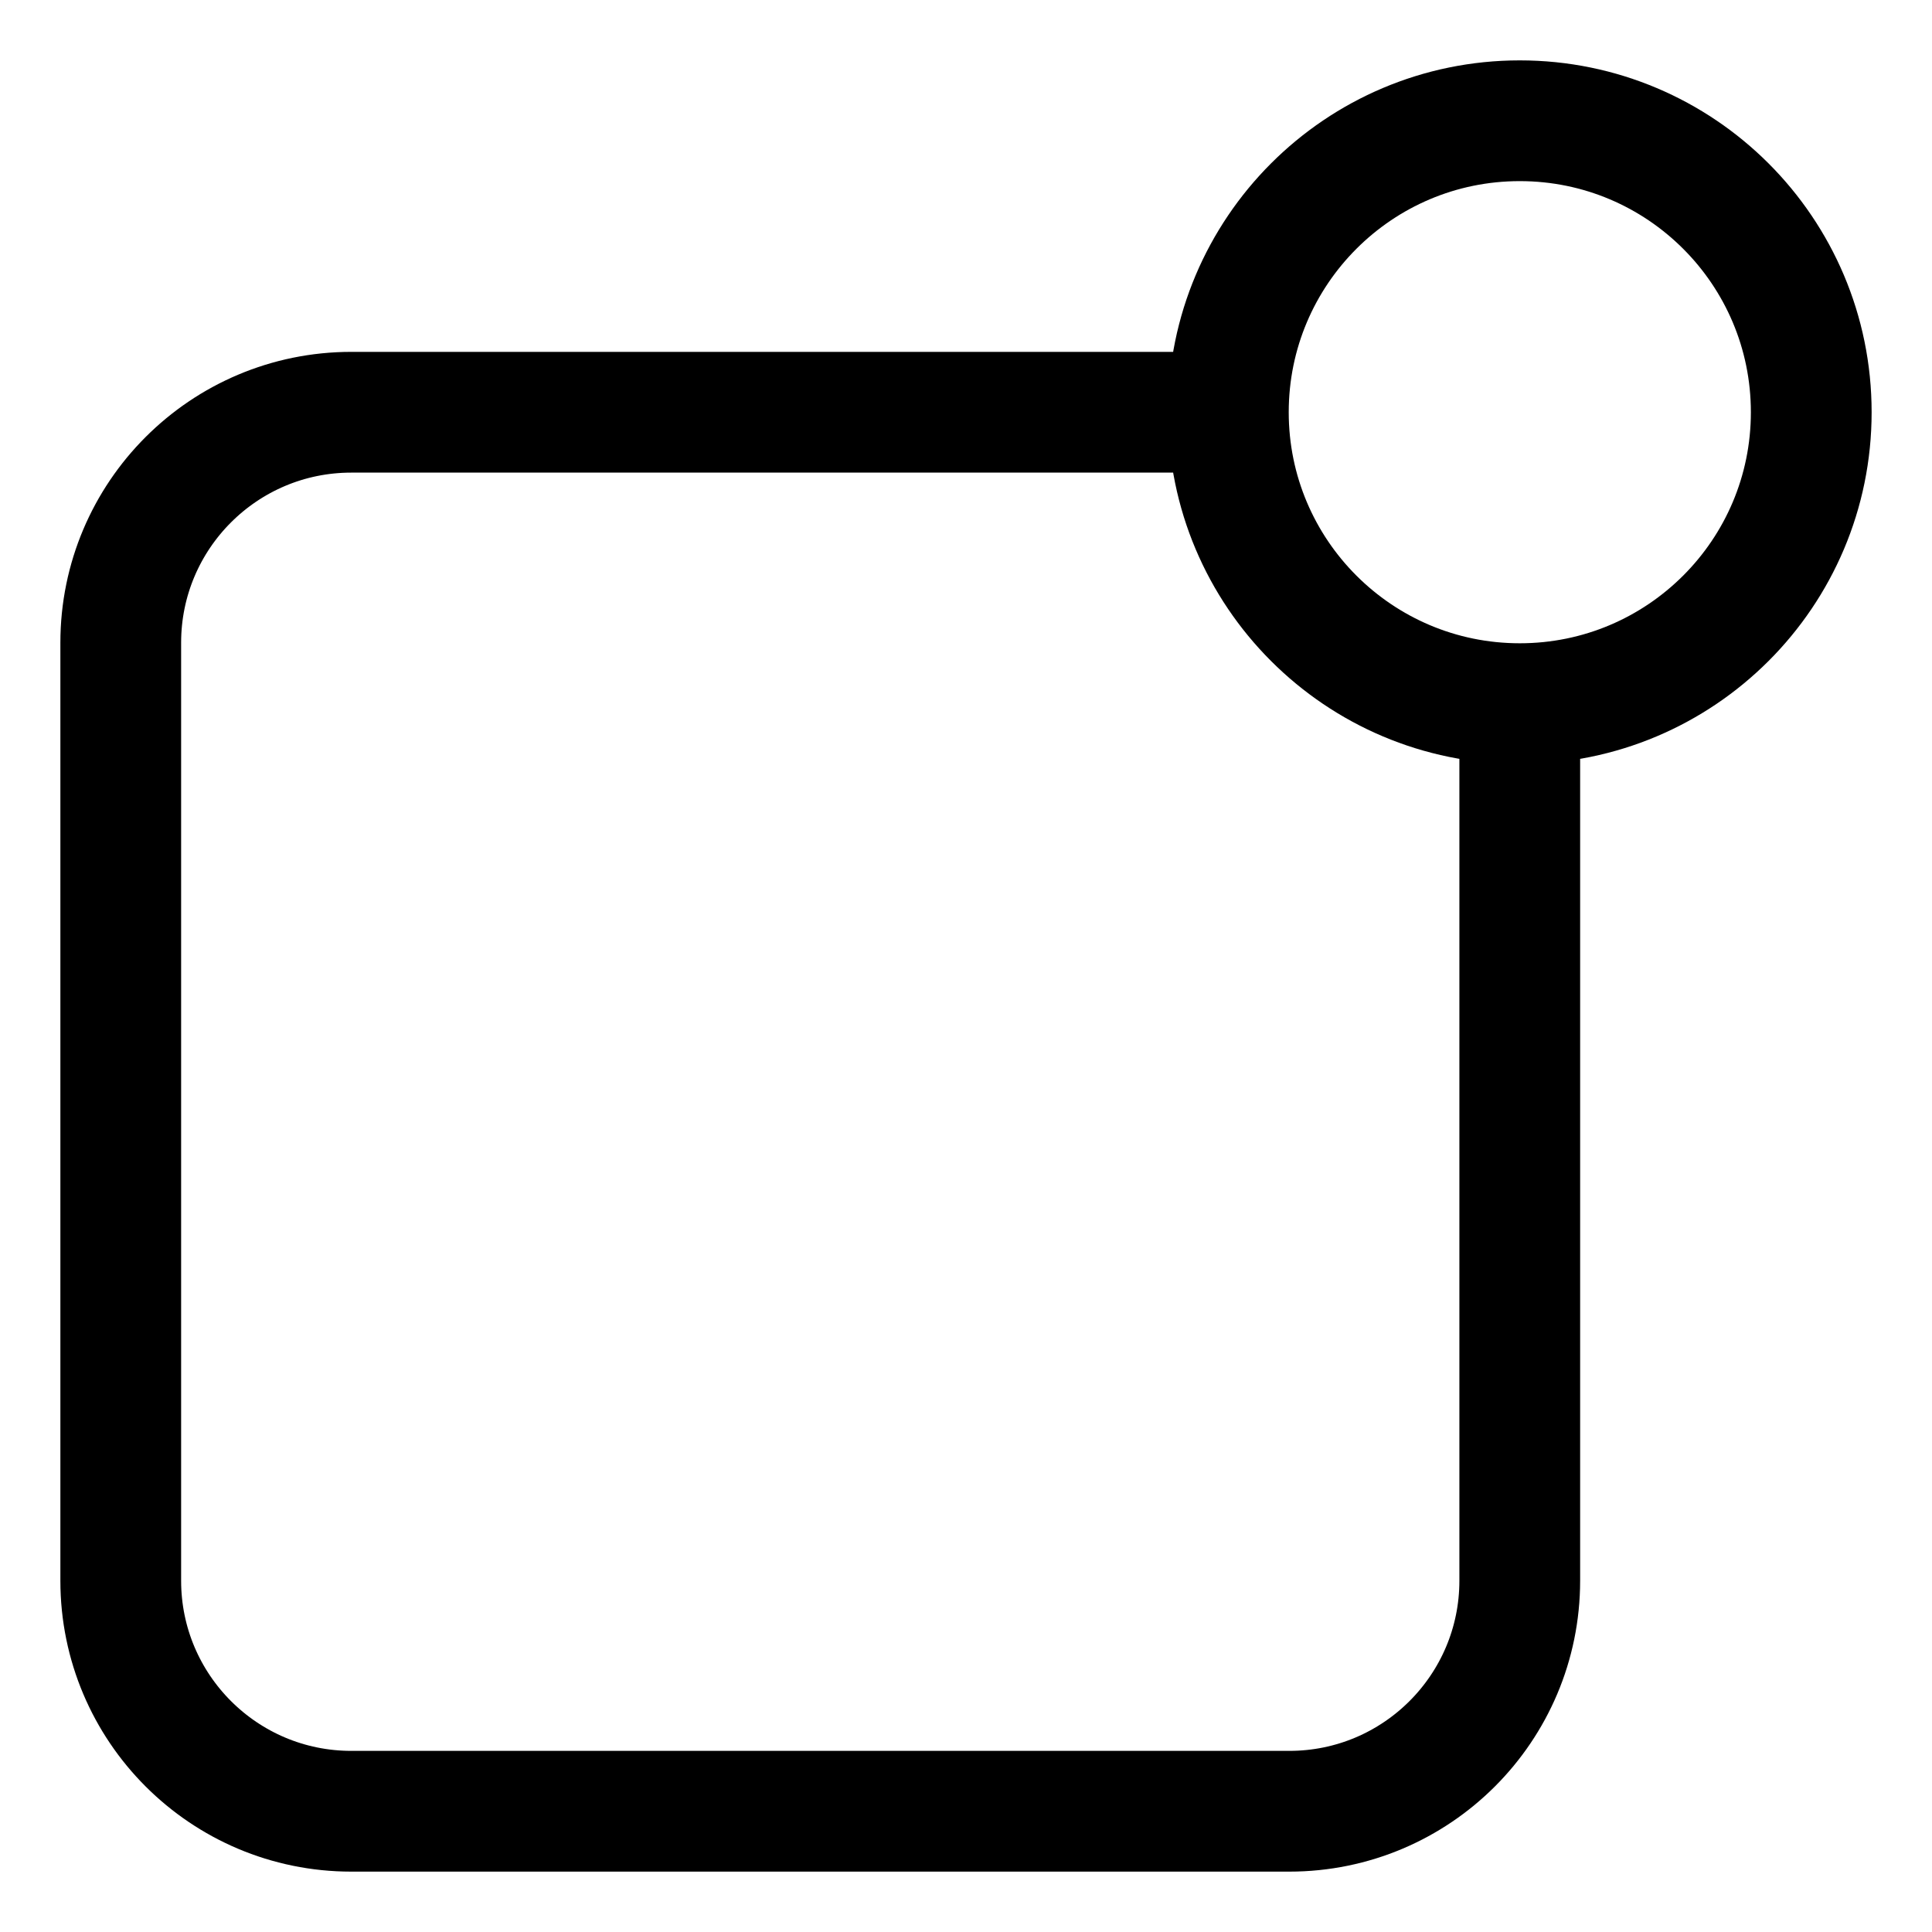 <svg width="24" height="24" viewBox="0 0 24 24" fill="none" xmlns="http://www.w3.org/2000/svg">
<path d="M15.361 5.121H4.364C2.782 5.121 1.5 6.403 1.5 7.984V19.636C1.5 21.218 2.782 22.5 4.364 22.5H16.016C17.597 22.5 18.879 21.218 18.879 19.636V8.734M22.5 5.121C22.5 7.12 20.879 8.741 18.879 8.741C16.88 8.741 15.259 7.12 15.259 5.121C15.259 3.121 16.88 1.5 18.879 1.5C20.879 1.5 22.5 3.121 22.5 5.121Z" stroke="currentColor" stroke-width="1.5"/>
</svg>

